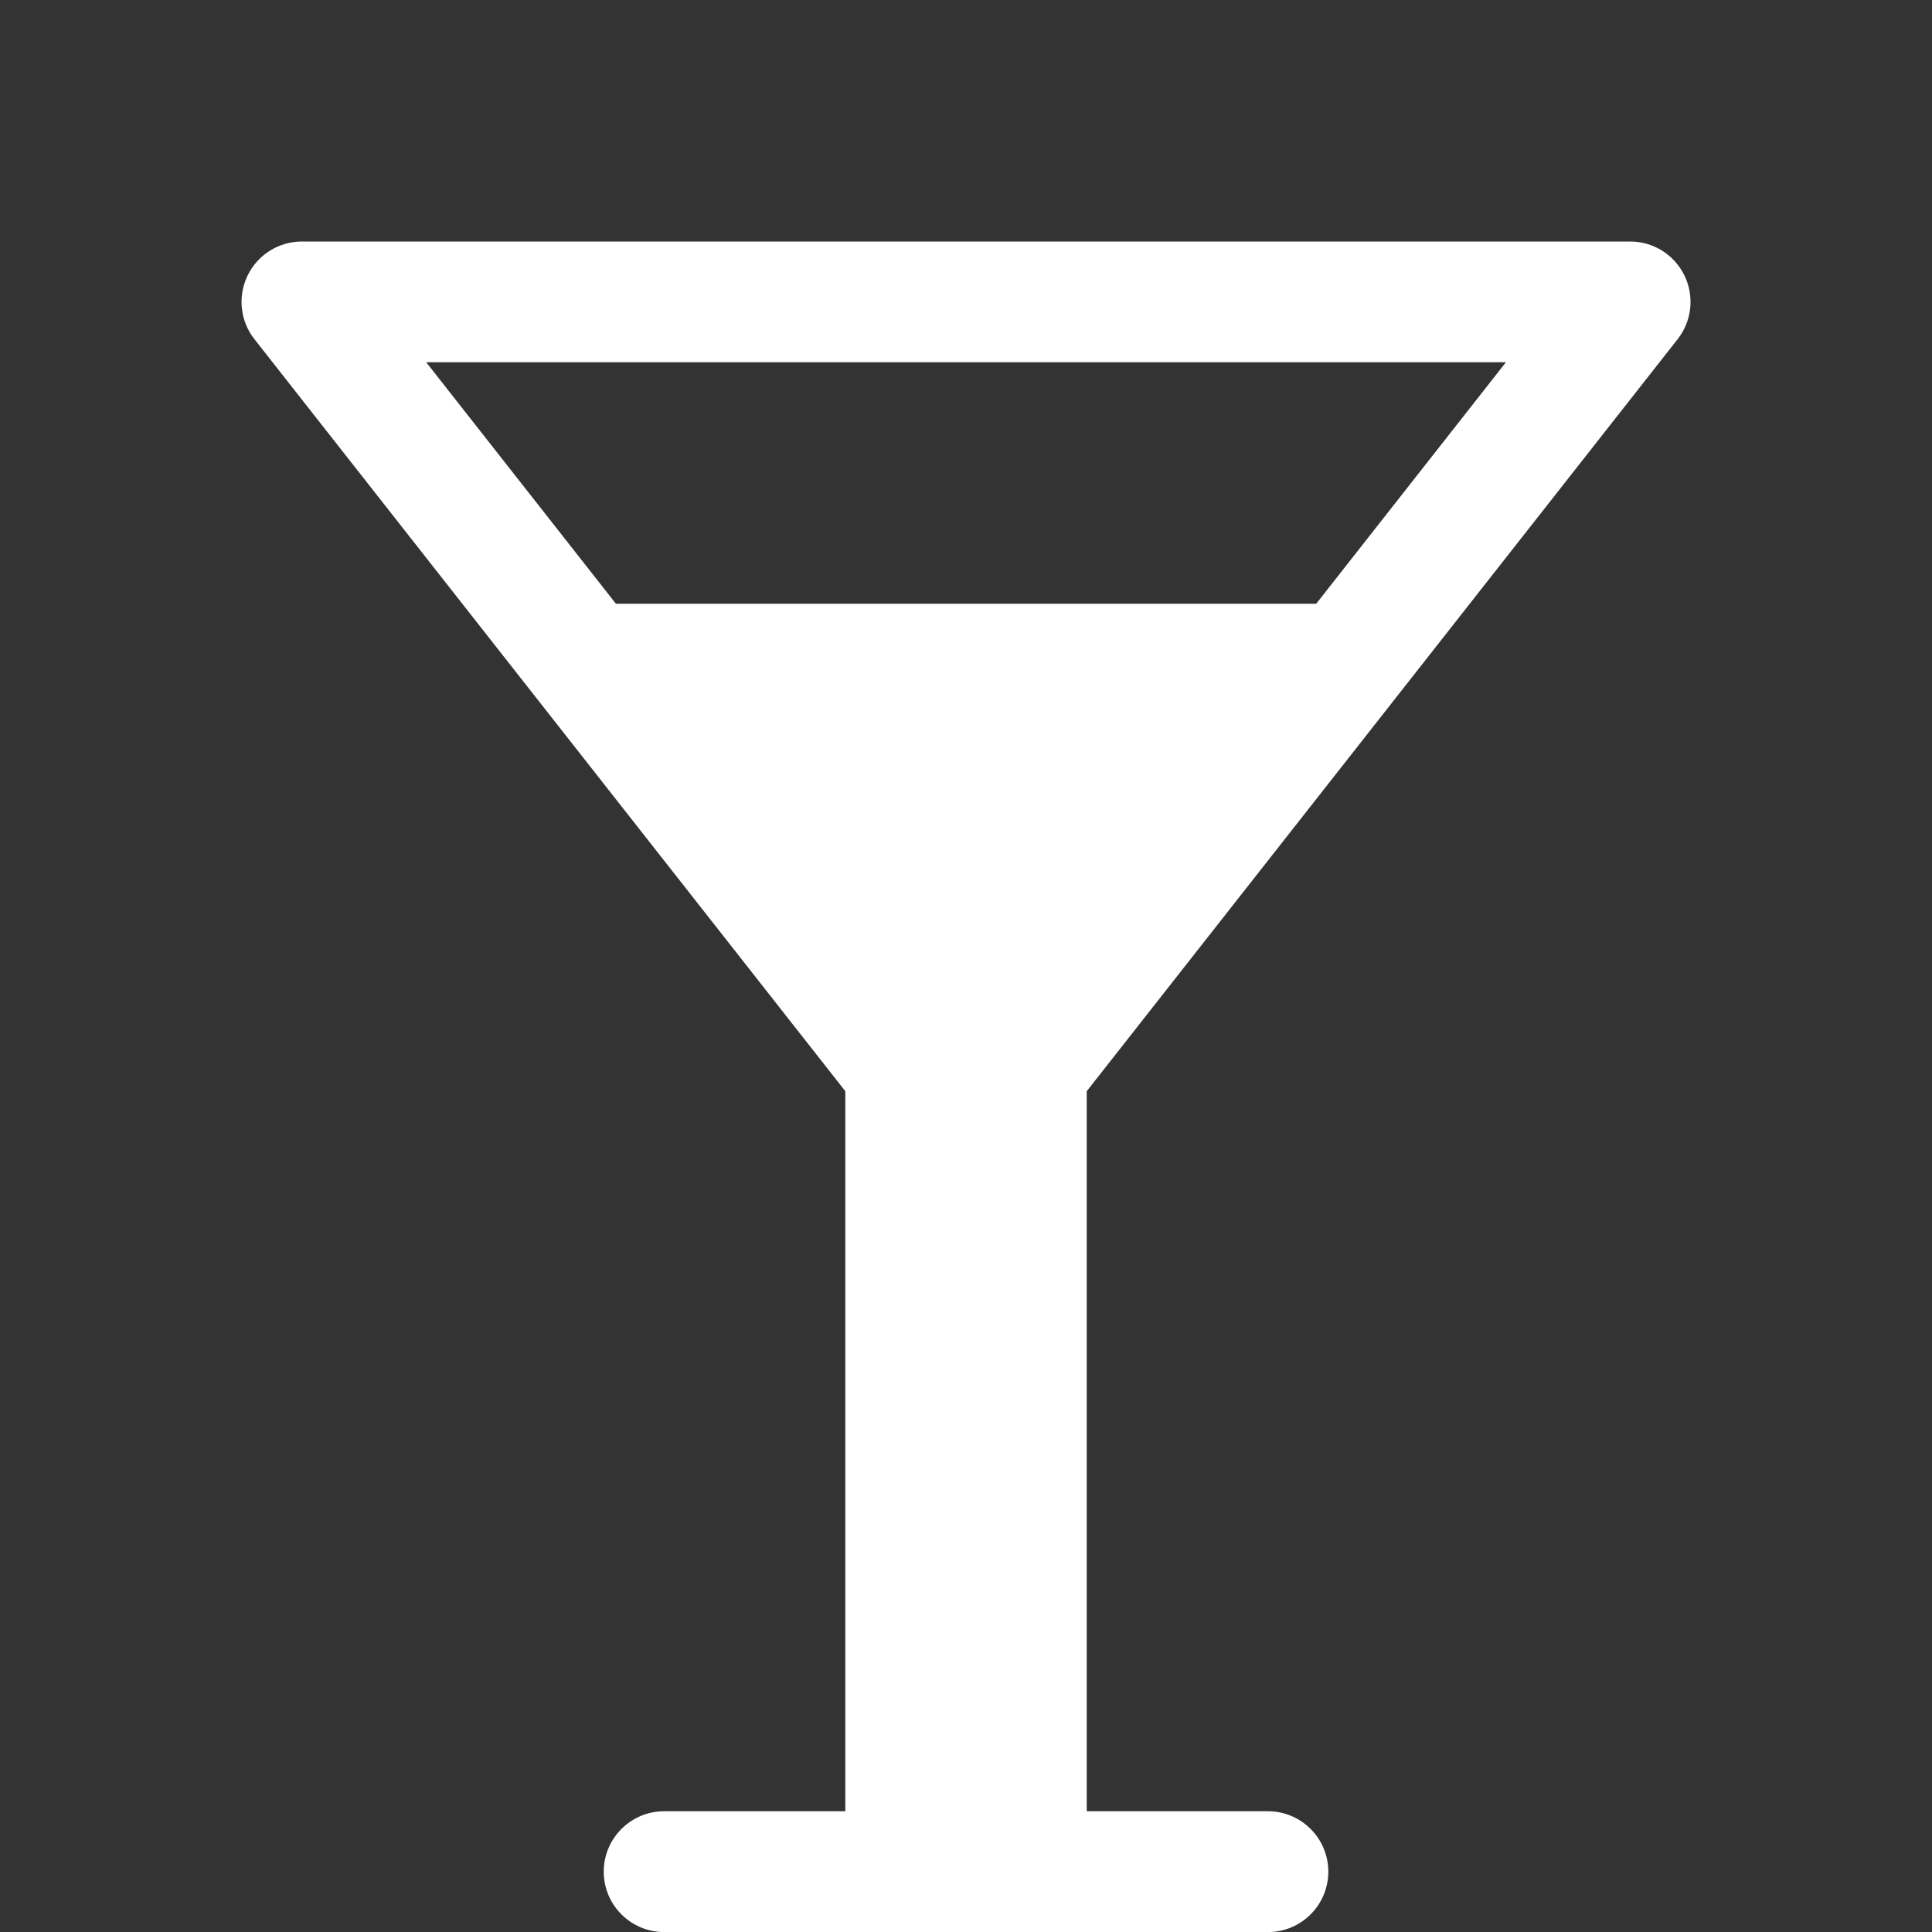 <!-- Generated by IcoMoon.io -->
<svg version="1.1" xmlns="http://www.w3.org/2000/svg" width="30" height="30" viewBox="0 0 30 30">
<rect x="0" y="0" width="30" height="30" fill="#333333" stroke="none"/>
<title>glass2</title>
<path fill="#fff" d="M26.050 5.267c0.222-0.282 0.263-0.666 0.106-0.989s-0.484-0.528-0.843-0.528h-20.625c-0.359 0-0.686 0.205-0.843 0.528s-0.116 0.707 0.106 0.989l9.175 11.677v11.181h-2.813c-0.518 0-0.938 0.42-0.938 0.938s0.42 0.938 0.938 0.938h9.375c0.518 0 0.938-0.42 0.938-0.938s-0.42-0.938-0.938-0.938h-2.813v-11.181l9.175-11.677zM23.384 5.625l-2.946 3.75h-10.874l-2.946-3.75h16.767z"></path>
</svg>

